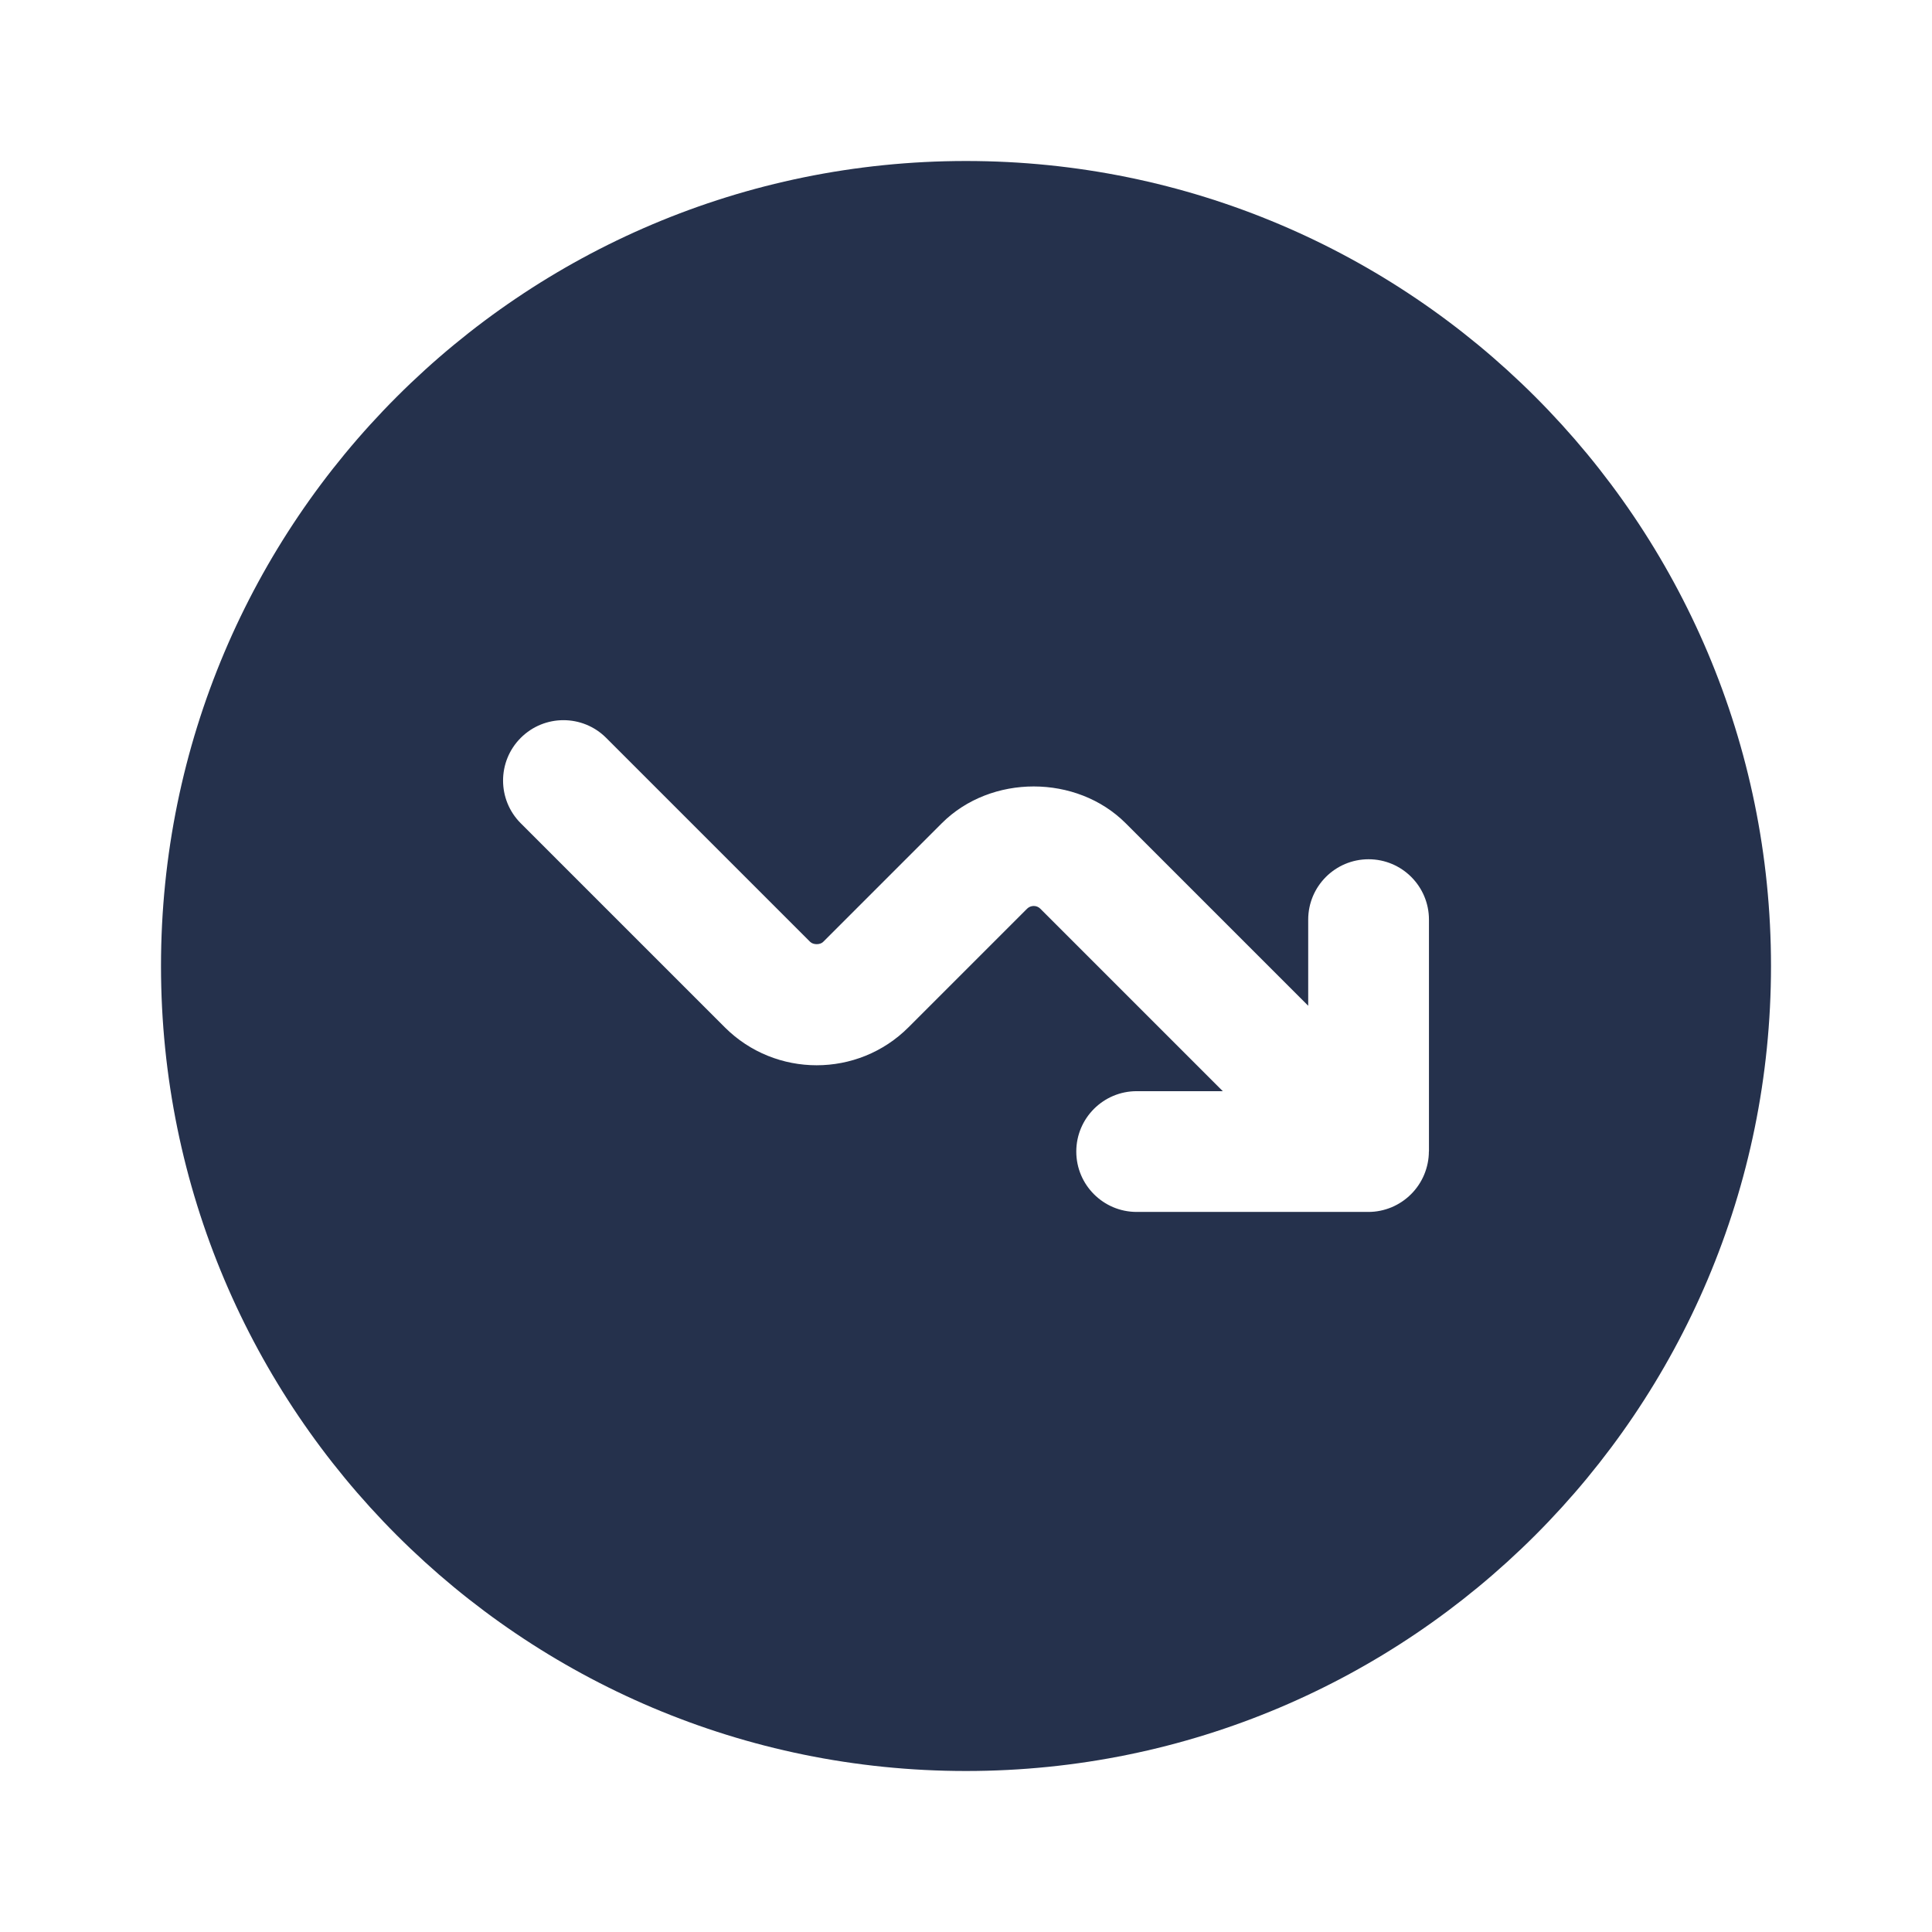 <svg width="24" height="24" viewBox="0 0 24 24" fill="none" xmlns="http://www.w3.org/2000/svg">
<path d="M12 2C6.477 2 2 6.477 2 12C2 17.523 6.477 22 12 22C17.523 22 22 17.523 22 12C22 6.477 17.523 2 12 2ZM17.75 14.304C17.75 14.402 17.73 14.499 17.692 14.591C17.616 14.774 17.47 14.92 17.287 14.997C17.195 15.035 17.098 15.055 17 15.055H14.12C13.706 15.055 13.37 14.719 13.37 14.305C13.37 13.891 13.706 13.555 14.12 13.555H15.19L12.922 11.287C12.877 11.243 12.805 11.244 12.76 11.287L11.286 12.761C10.657 13.391 9.632 13.39 9.003 12.761L6.469 10.227C6.176 9.934 6.176 9.459 6.469 9.166C6.762 8.873 7.237 8.873 7.53 9.166L10.064 11.7C10.102 11.738 10.188 11.739 10.226 11.7L11.7 10.226C12.31 9.617 13.374 9.618 13.983 10.226L16.251 12.494V11.424C16.251 11.01 16.587 10.674 17.001 10.674C17.415 10.674 17.751 11.01 17.751 11.424V14.304H17.75Z" fill="#25314C"/>
</svg>
